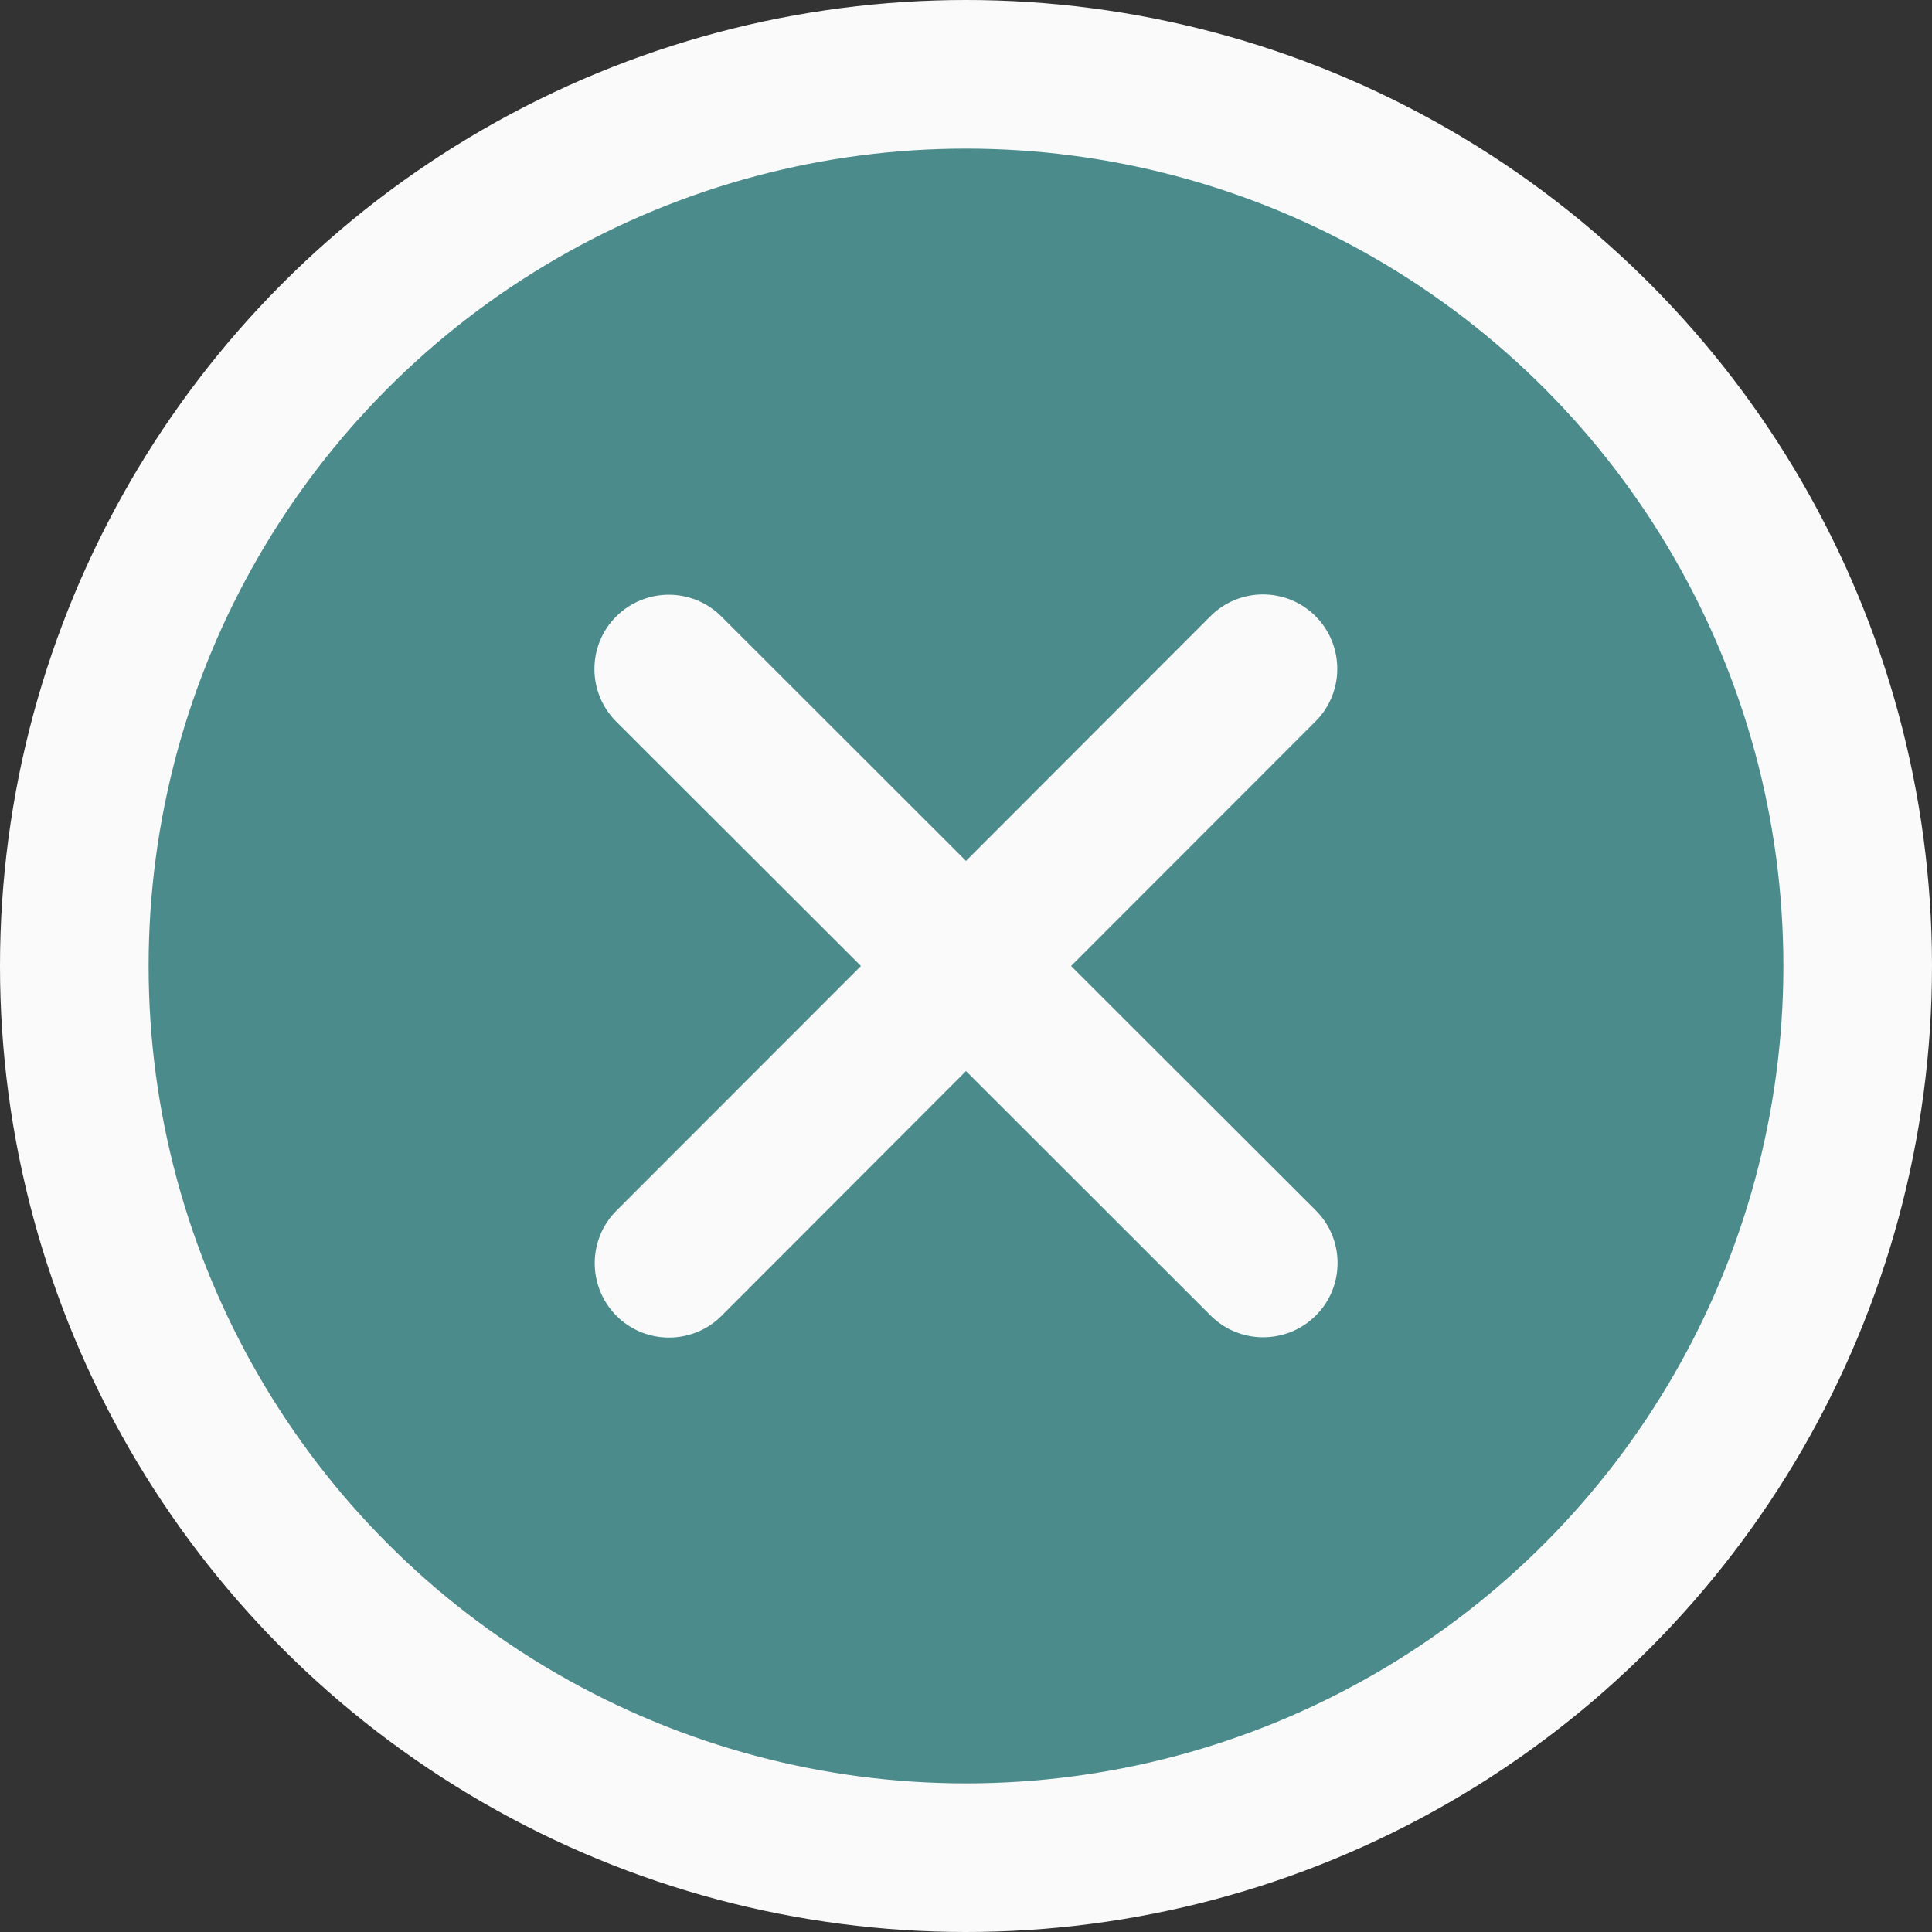 <svg width="13" height="13" viewBox="0 0 13 13" fill="none" xmlns="http://www.w3.org/2000/svg">
<rect x="0" y="0" width="13" height="13" fill="#333333" stroke="none"/>
<circle cx="6.5" cy="6.5" r="6.5" fill="#FAFAFA"/>
<circle cx="6.5" cy="6.5" r="5.5" fill="#4B8B8B"/>
<path d="M8.852 4.854C9.047 4.659 9.047 4.342 8.852 4.146C8.657 3.951 8.34 3.951 8.145 4.146L6.5 5.793L4.854 4.148C4.659 3.953 4.342 3.953 4.146 4.148C3.951 4.343 3.951 4.66 4.146 4.855L5.793 6.5L4.148 8.146C3.953 8.341 3.953 8.658 4.148 8.854C4.343 9.049 4.66 9.049 4.855 8.854L6.5 7.207L8.146 8.852C8.341 9.047 8.658 9.047 8.854 8.852C9.049 8.657 9.049 8.34 8.854 8.145L7.207 6.5L8.852 4.854Z" fill="#FAFAFA"/>
</svg>
